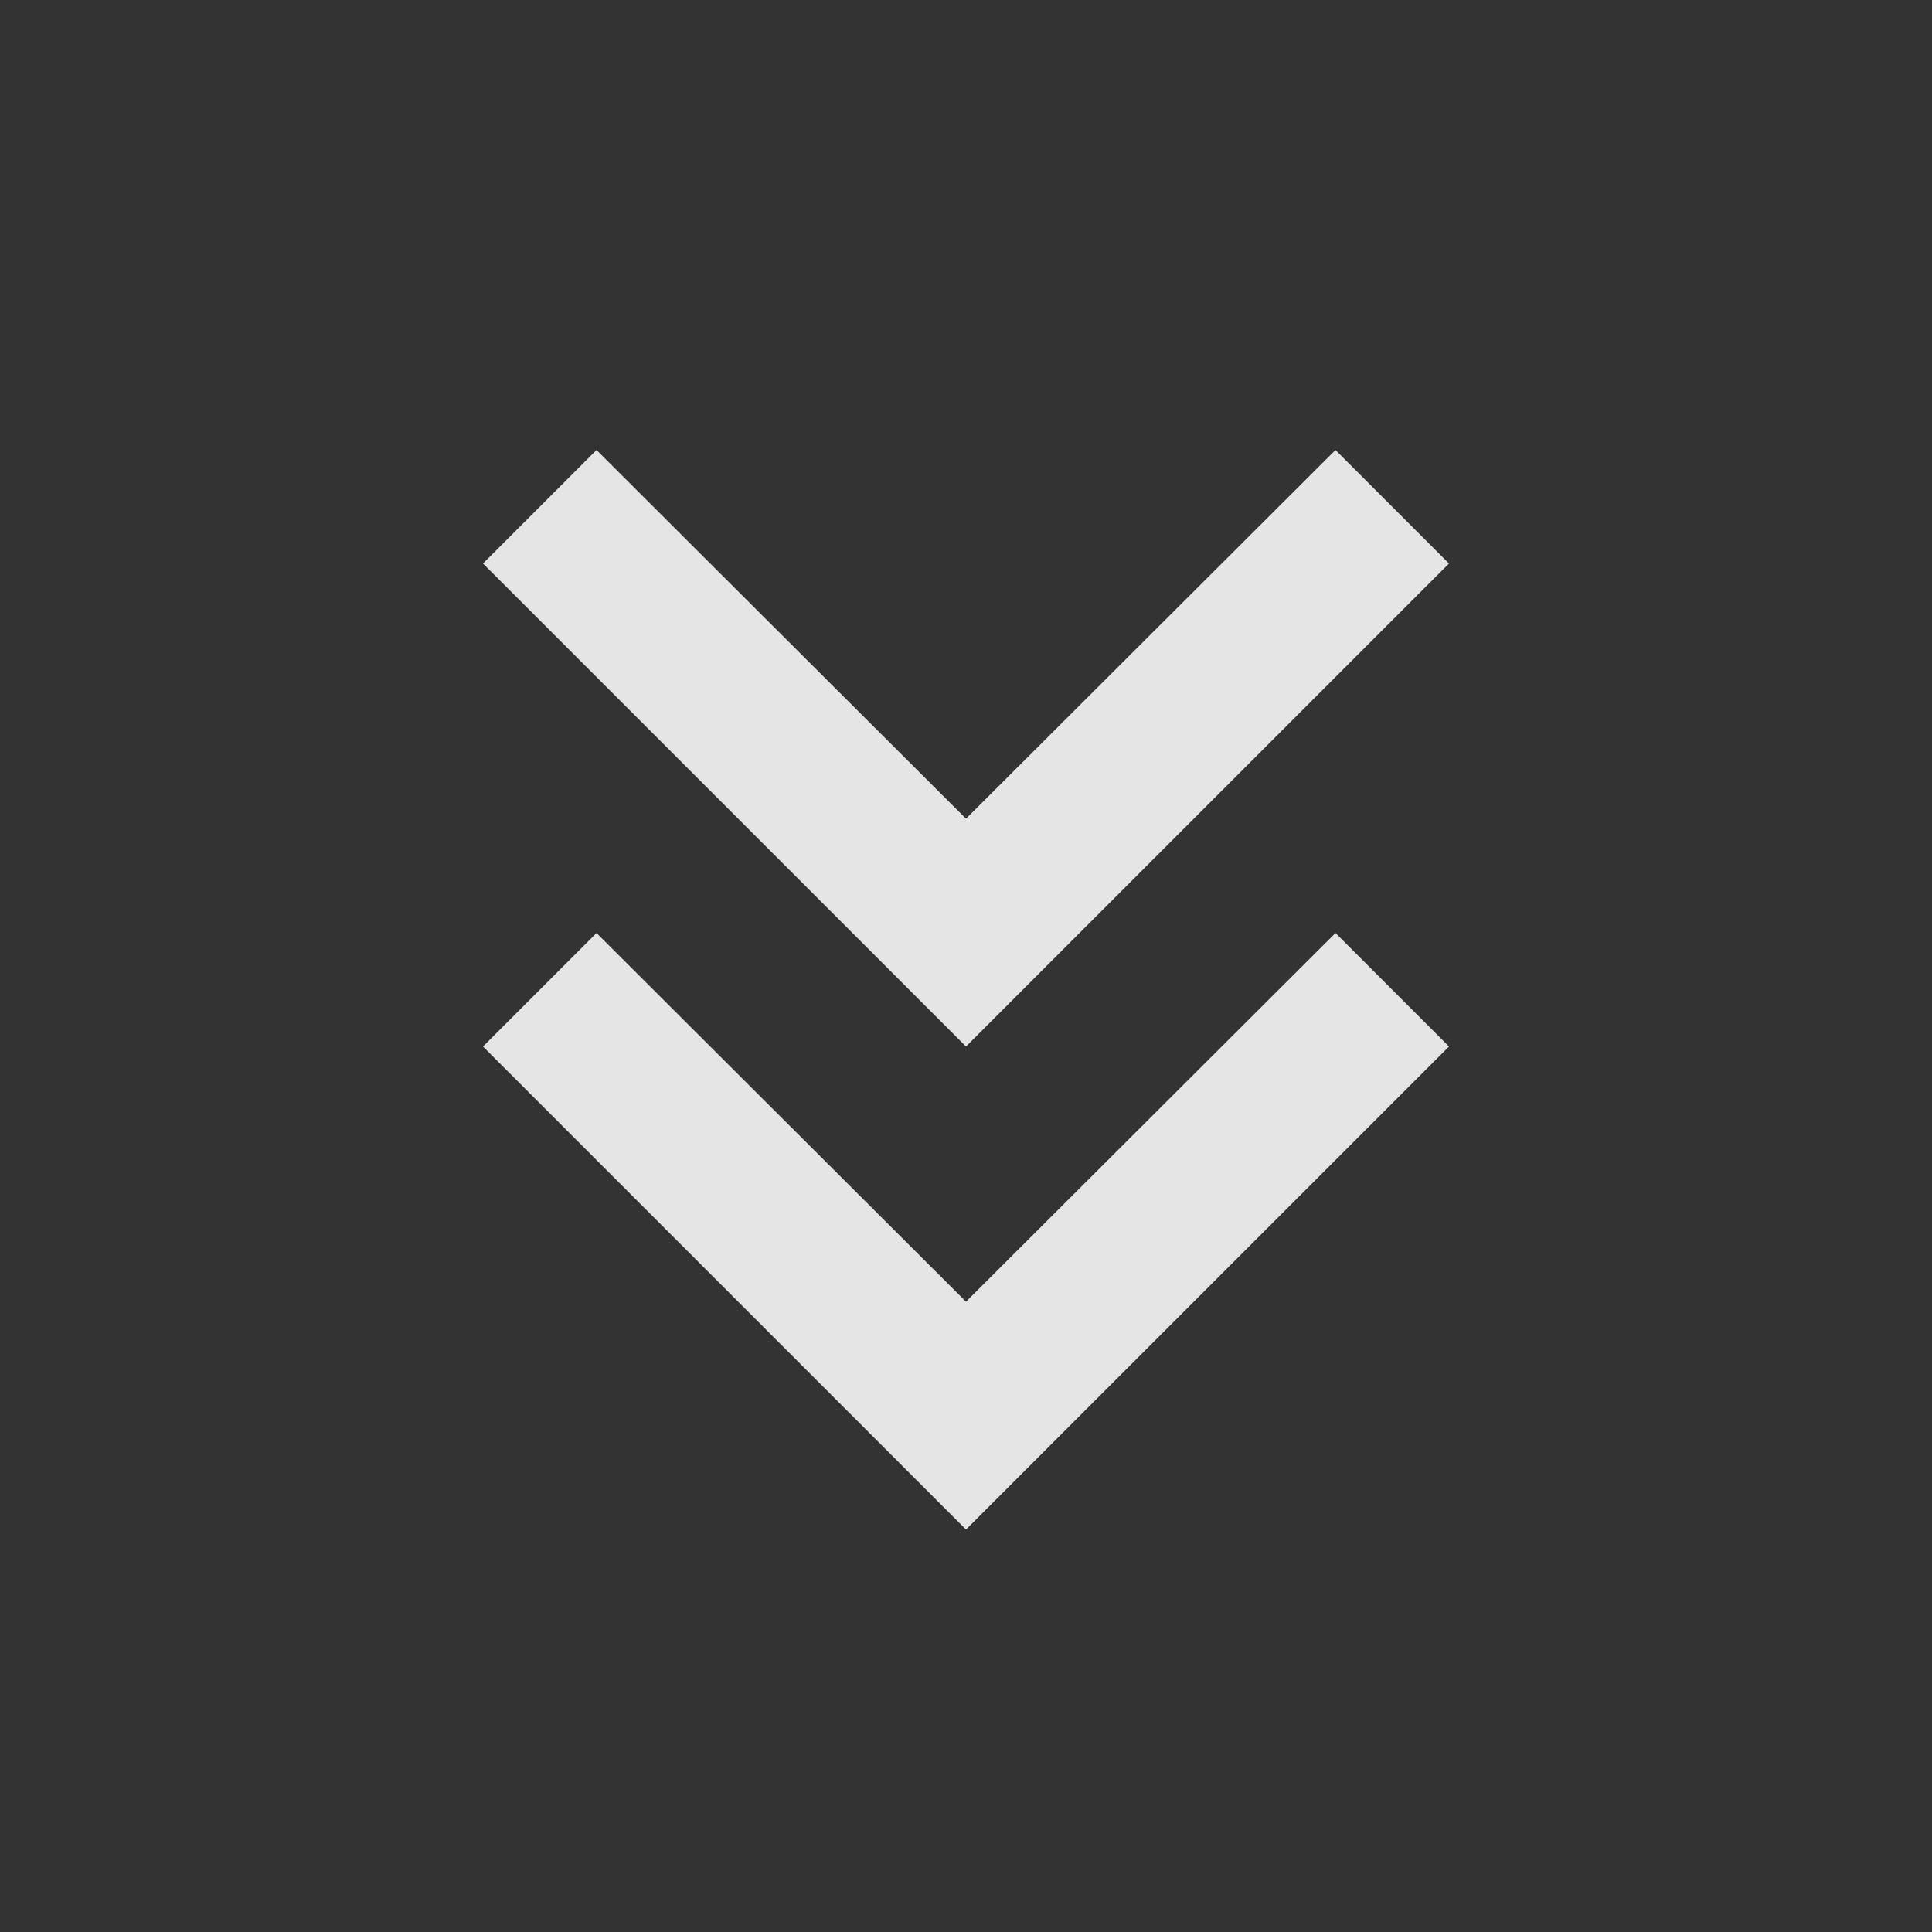 <svg height="24px" width="24px" fill="none" viewBox="0 0 24 24" xmlns="http://www.w3.org/2000/svg">
  <rect x="0" y="0" width="24" height="24" fill="#333333" stroke="none"/>
  <path d="M16.59 5.59L18 7l-6 6-6-6 1.41-1.41L12 10.17l4.59-4.58zm0 6L18 13l-6 6-6-6 1.41-1.41L12 16.17l4.59-4.58z"
    fill="rgba(255, 255, 255, 0.87)" fill-rule="evenodd"></path>
</svg>